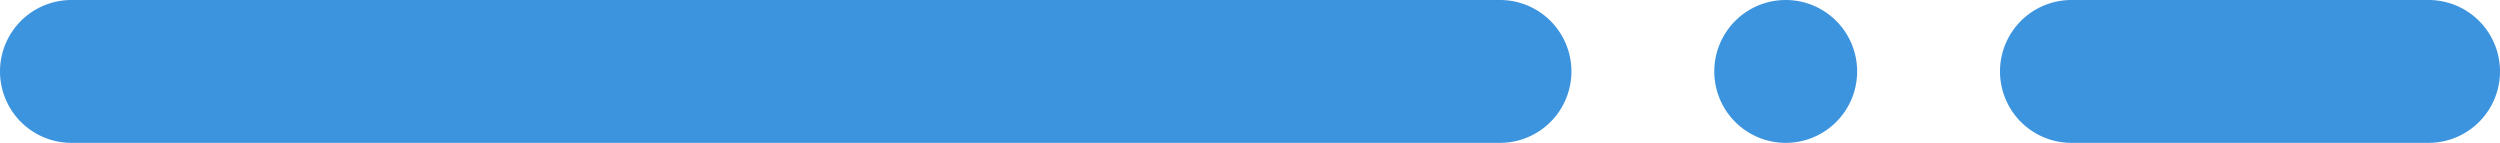 <svg width="35" height="2" xmlns="http://www.w3.org/2000/svg">
    <g fill="#3C94DE" fill-rule="evenodd">
        <path d="M1 0h20a1 1 0 1 1 0 2H1a1 1 0 0 1 0-2zM29 0h5a1 1 0 1 1 0 2h-5a1 1 0 0 1 0-2zM25 0a1 1 0 1 1 0 2 1 1 0 0 1 0-2z"/>
    </g>
</svg>

